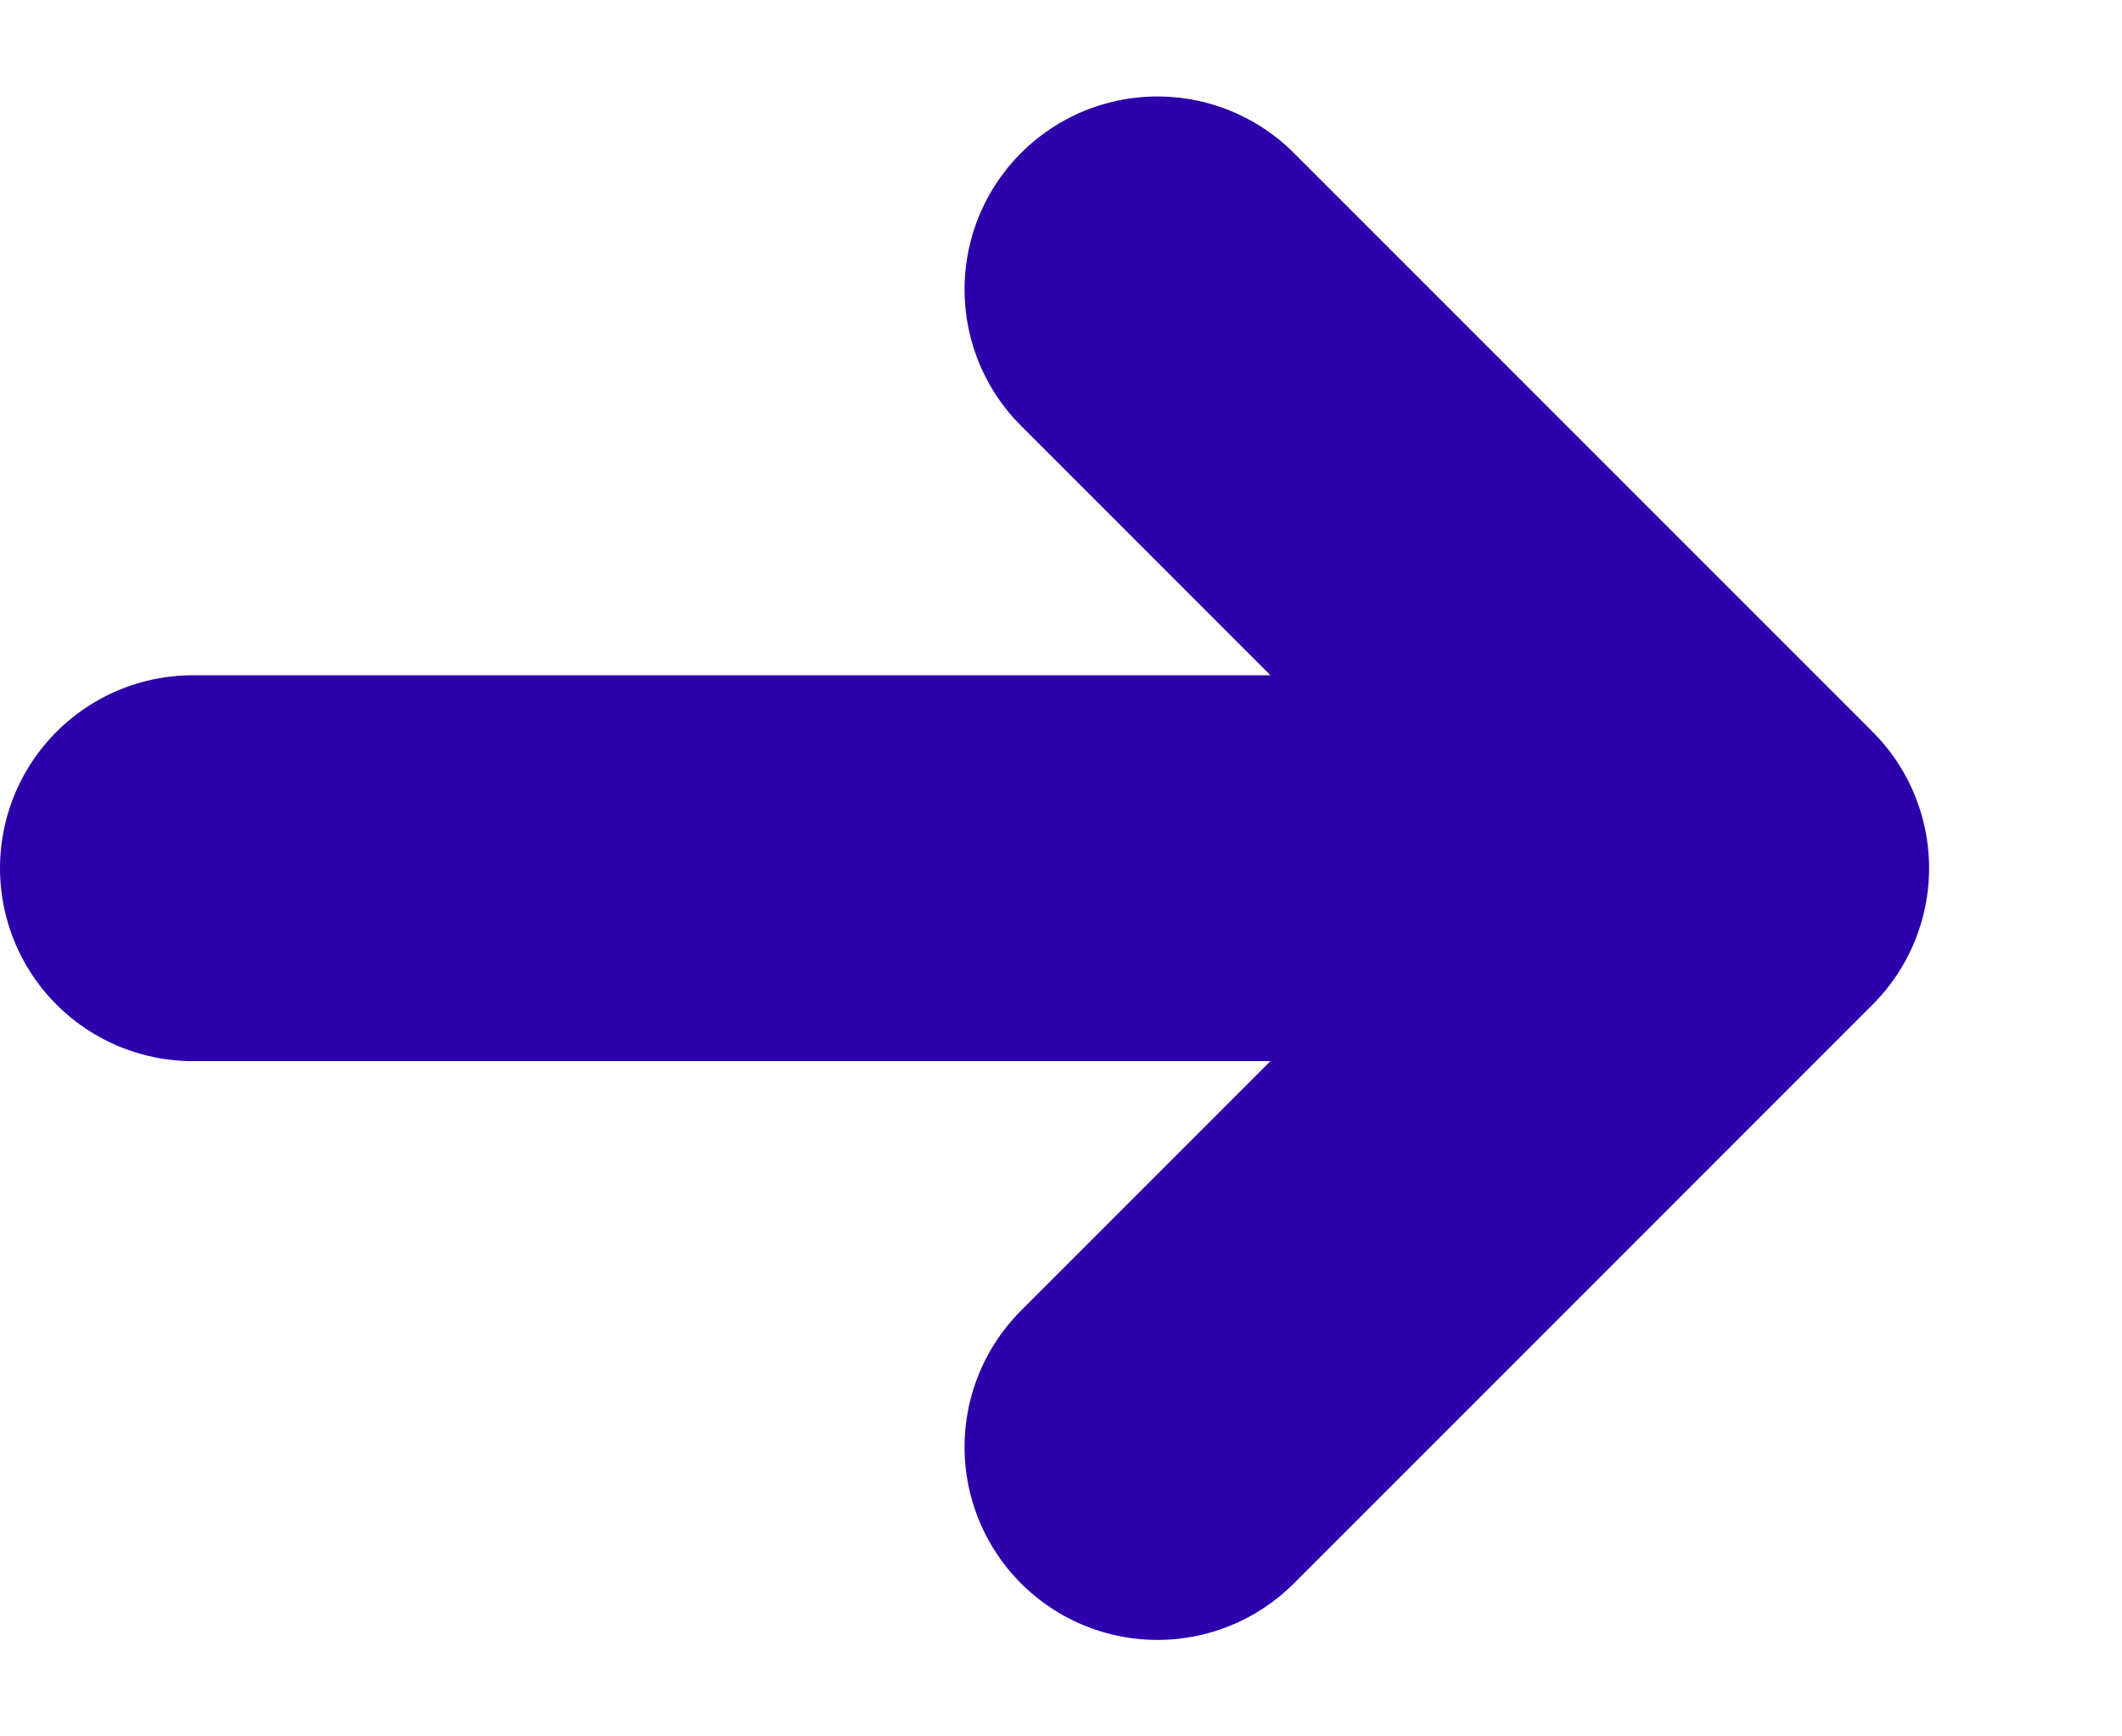 <svg width="11" height="9" viewBox="0 0 11 9" fill="none" xmlns="http://www.w3.org/2000/svg">
<path d="M9 4.5L1 4.5M9 4.5L6 7.5M9 4.5L6 1.5" stroke="#2C00AB" stroke-width="2" stroke-linecap="round"/>
</svg>
